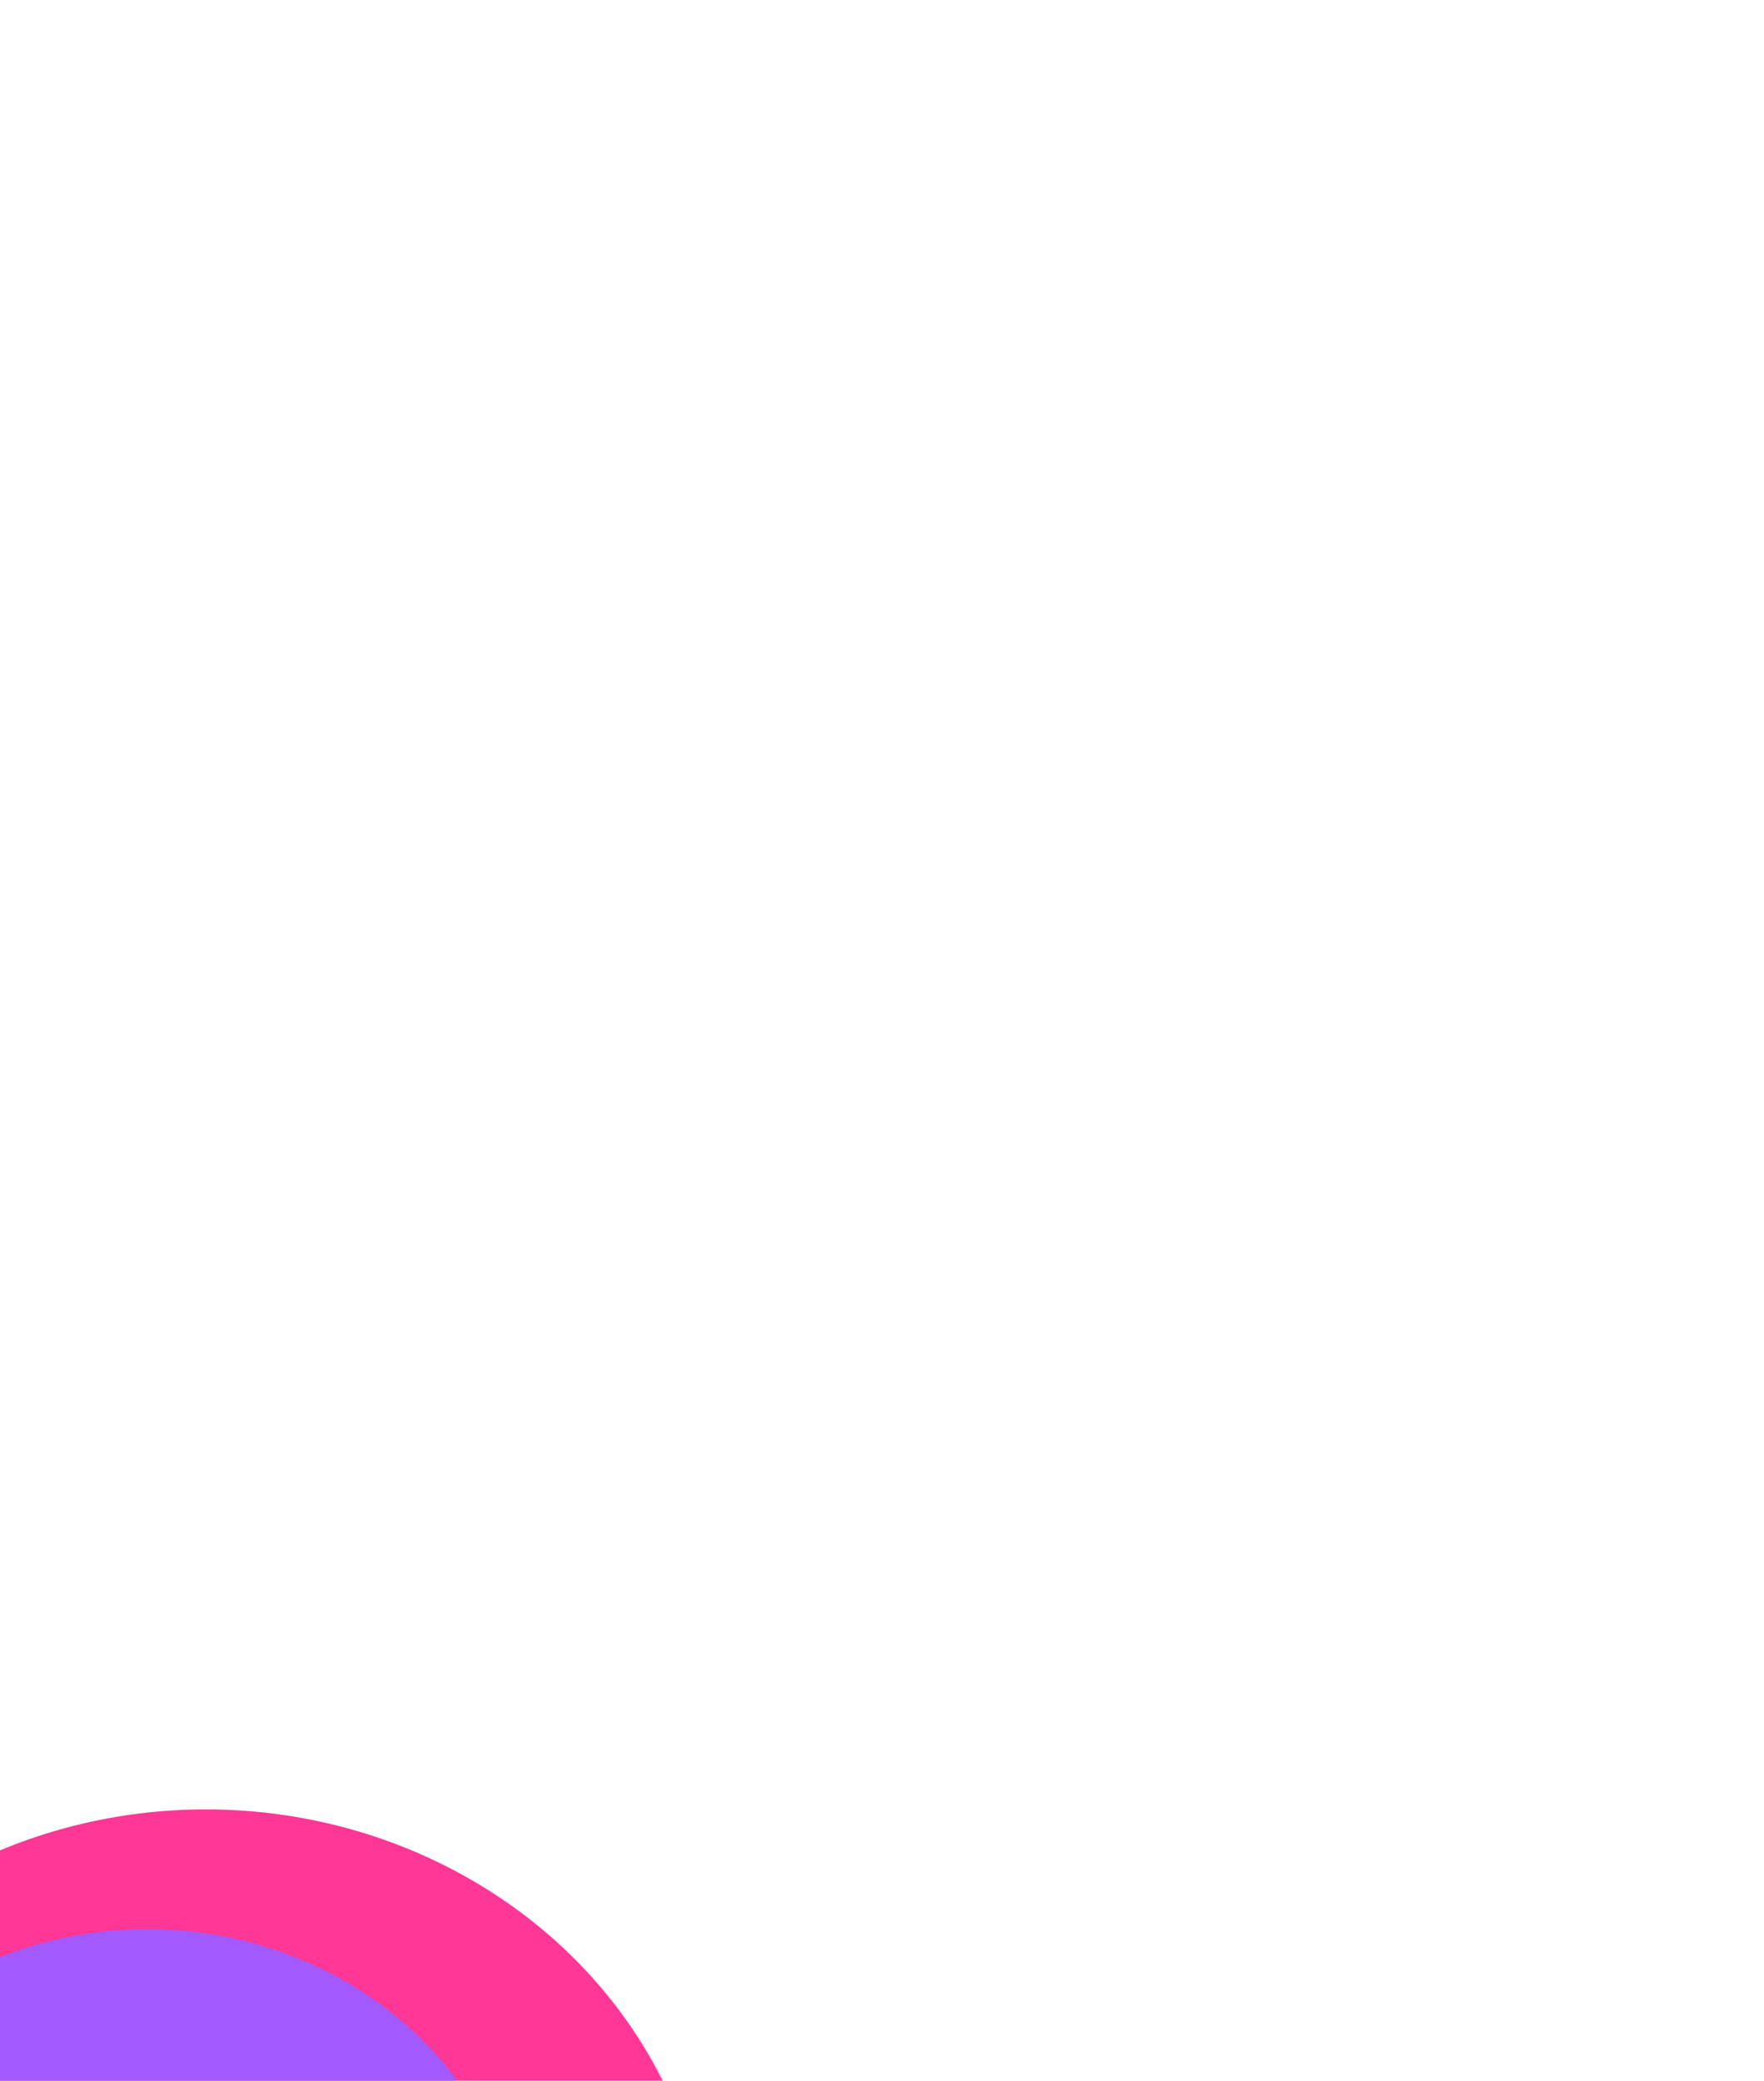 <svg width="390" height="460" viewBox="0 0 390 460" fill="none" xmlns="http://www.w3.org/2000/svg">
<g filter="url(#filter0_f_177_3272)">
<ellipse cx="45.5" cy="504.049" rx="111.5" ry="104.049" fill="#FE3796"/>
</g>
<g filter="url(#filter1_f_177_3272)">
<ellipse cx="32.554" cy="504.212" rx="83.308" ry="77.741" fill="#A259FF"/>
</g>
<defs>
<filter id="filter0_f_177_3272" x="-466" y="0" width="1023" height="1008.1" filterUnits="userSpaceOnUse" color-interpolation-filters="sRGB">
<feFlood flood-opacity="0" result="BackgroundImageFix"/>
<feBlend mode="normal" in="SourceGraphic" in2="BackgroundImageFix" result="shape"/>
<feGaussianBlur stdDeviation="200" result="effect1_foregroundBlur_177_3272"/>
</filter>
<filter id="filter1_f_177_3272" x="-450.754" y="26.471" width="966.616" height="955.482" filterUnits="userSpaceOnUse" color-interpolation-filters="sRGB">
<feFlood flood-opacity="0" result="BackgroundImageFix"/>
<feBlend mode="normal" in="SourceGraphic" in2="BackgroundImageFix" result="shape"/>
<feGaussianBlur stdDeviation="200" result="effect1_foregroundBlur_177_3272"/>
</filter>
</defs>
</svg>
